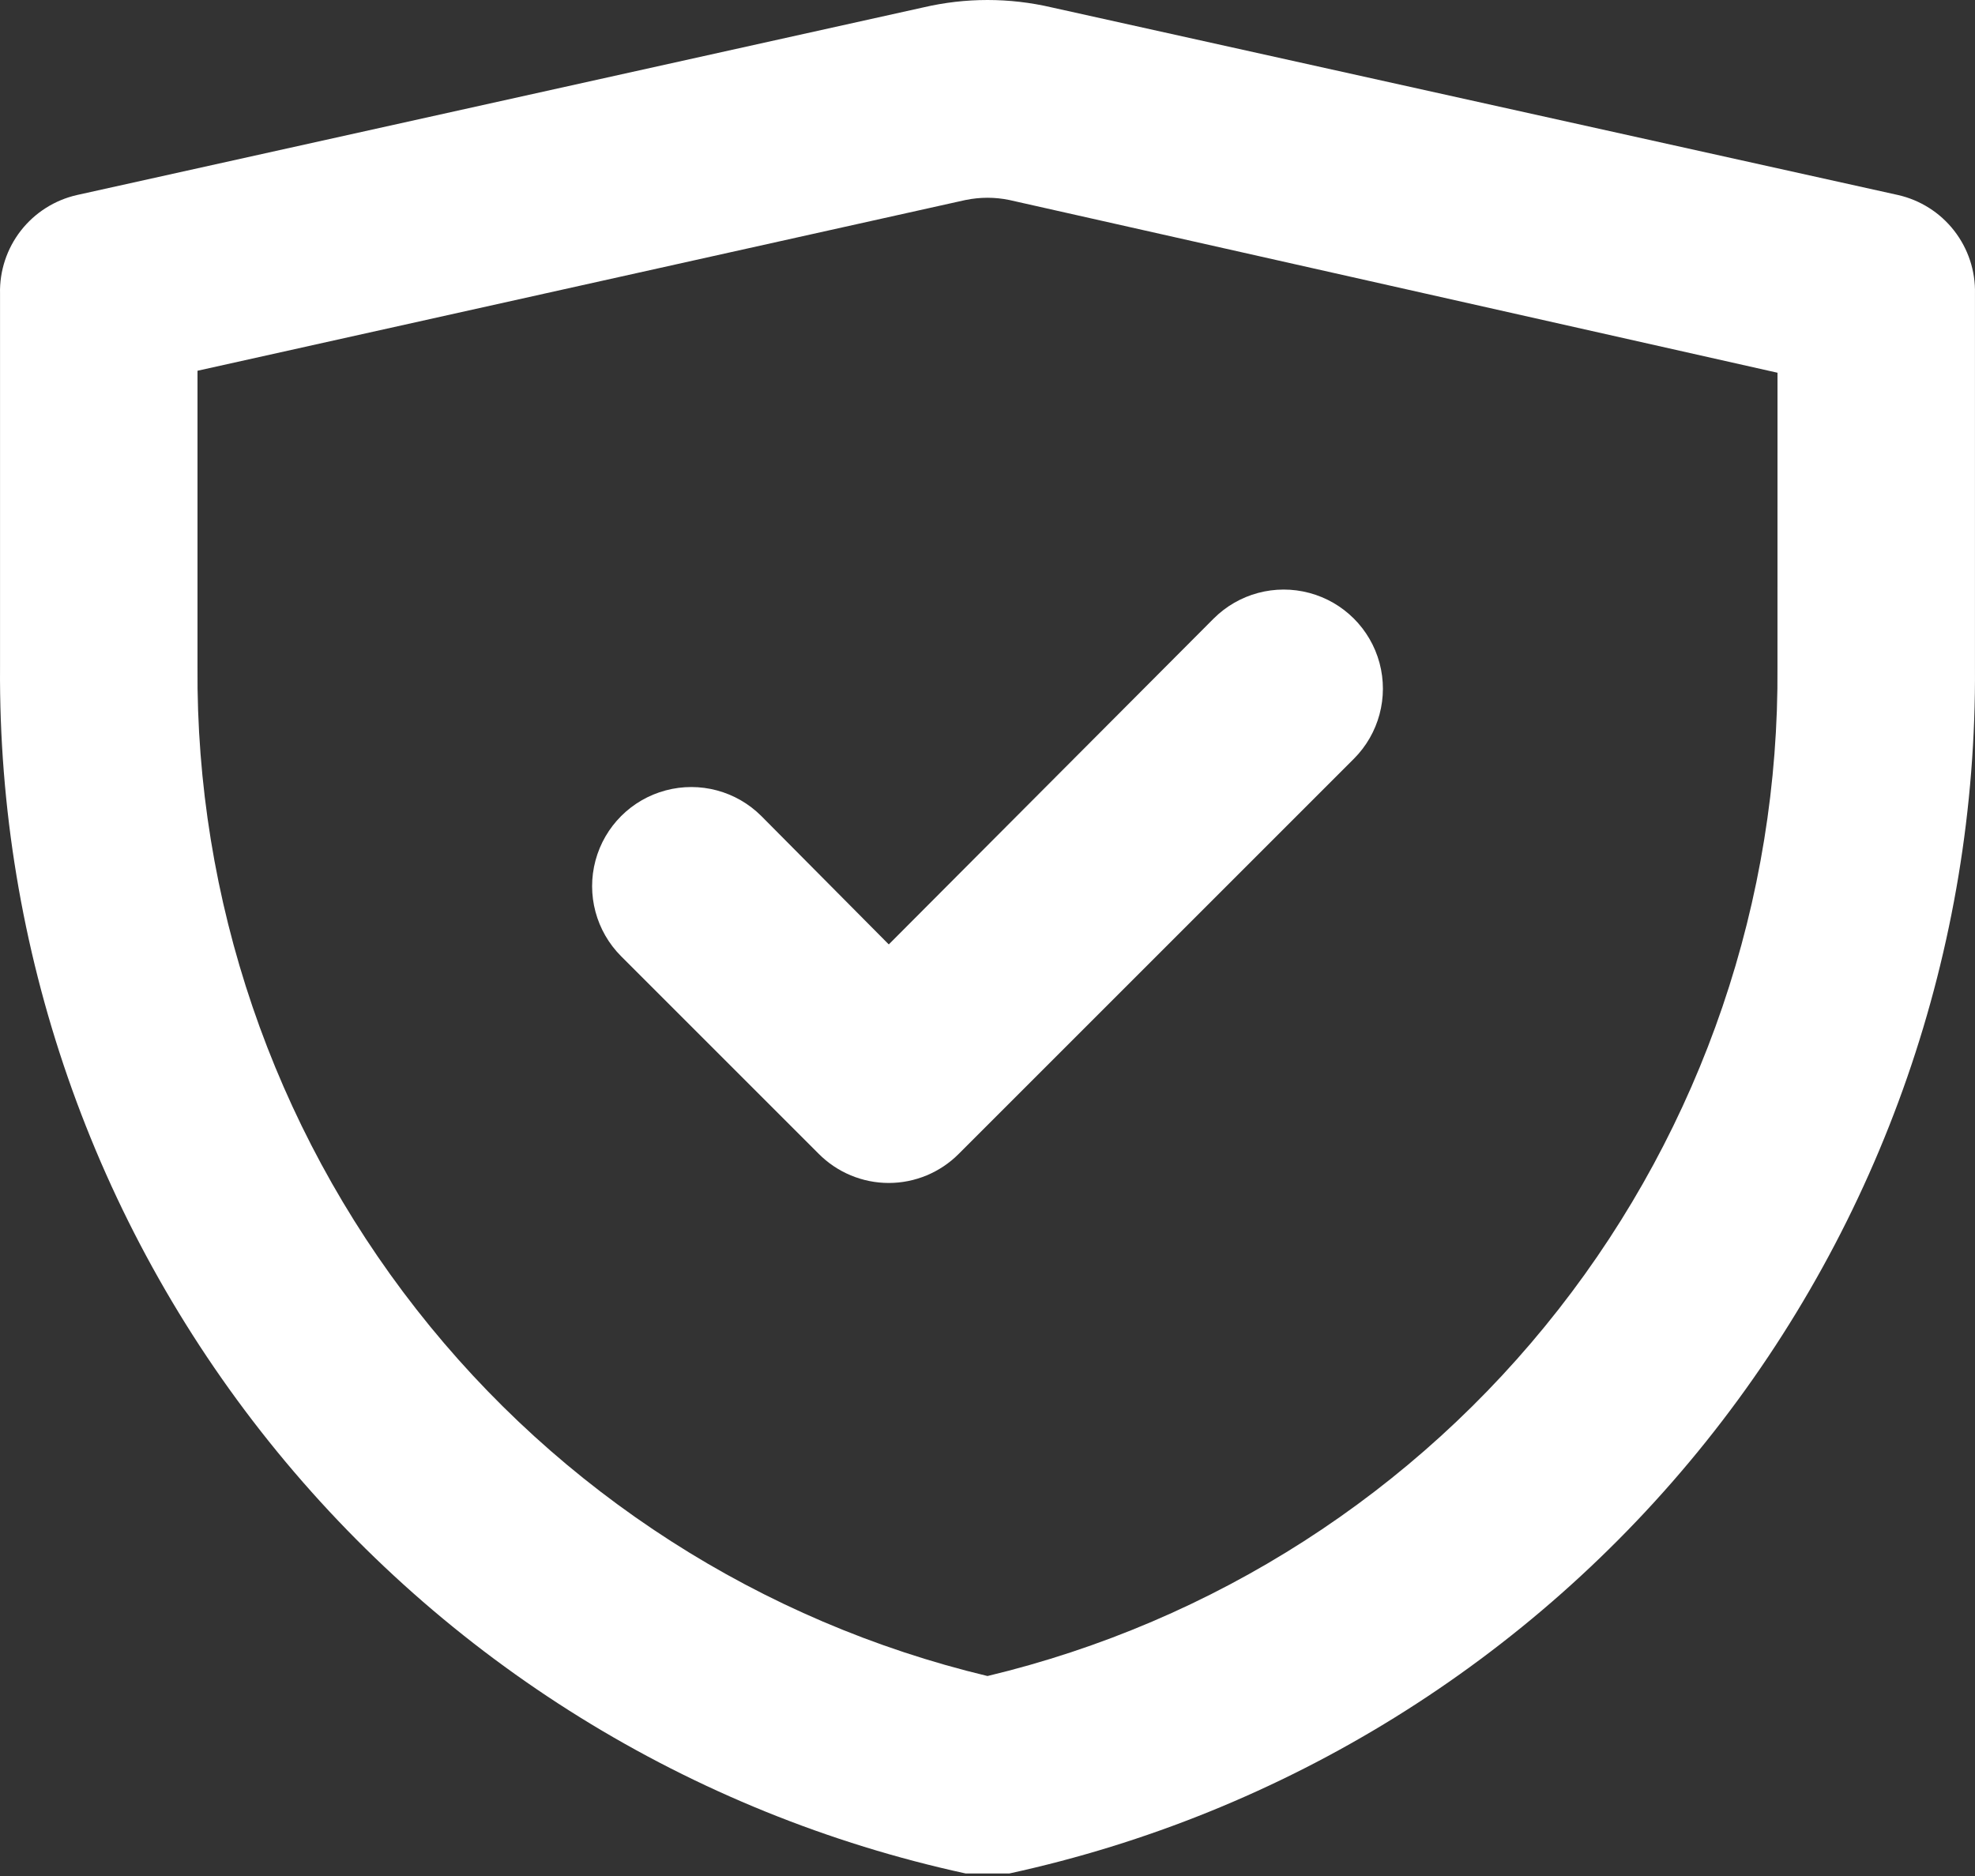 <svg width="60" height="57" viewBox="0 0 60 57" fill="none" xmlns="http://www.w3.org/2000/svg">
<rect x="0" y="0" width="60" height="57" fill="#333333" stroke="none"/>
<path d="M23.13 24.795C22.369 24.034 21.26 23.737 20.221 24.016C19.181 24.294 18.37 25.106 18.091 26.145C17.812 27.185 18.11 28.294 18.87 29.055L24.87 35.055C25.433 35.623 26.201 35.943 27 35.943C27.8 35.943 28.567 35.623 29.13 35.055L41.13 23.055C41.891 22.294 42.188 21.185 41.91 20.145C41.631 19.106 40.819 18.294 39.78 18.016C38.74 17.737 37.631 18.034 36.87 18.795L27.001 28.695L23.13 24.795Z" fill="white"/>
<path d="M57.66 5.925L31.95 0.225C30.667 -0.075 29.333 -0.075 28.05 0.225L2.341 5.925C1.664 6.078 1.061 6.46 0.634 7.007C0.208 7.554 -0.016 8.232 0.001 8.925V20.265C-0.057 28.814 2.827 37.123 8.17 43.798C13.511 50.473 20.986 55.107 29.34 56.924H30.66C39.014 55.107 46.489 50.473 51.831 43.798C57.173 37.123 60.057 28.814 59.999 20.265V8.925C60.016 8.232 59.792 7.554 59.365 7.007C58.939 6.46 58.336 6.078 57.66 5.925ZM53.999 20.265C54.052 27.336 51.708 34.215 47.349 39.782C42.991 45.35 36.876 49.277 30 50.924C23.124 49.277 17.008 45.35 12.65 39.782C8.292 34.215 5.948 27.335 6 20.265V11.265L29.34 6.075V6.076C29.775 5.986 30.225 5.986 30.66 6.076L54 11.325L53.999 20.265Z" fill="white"/>
</svg>
